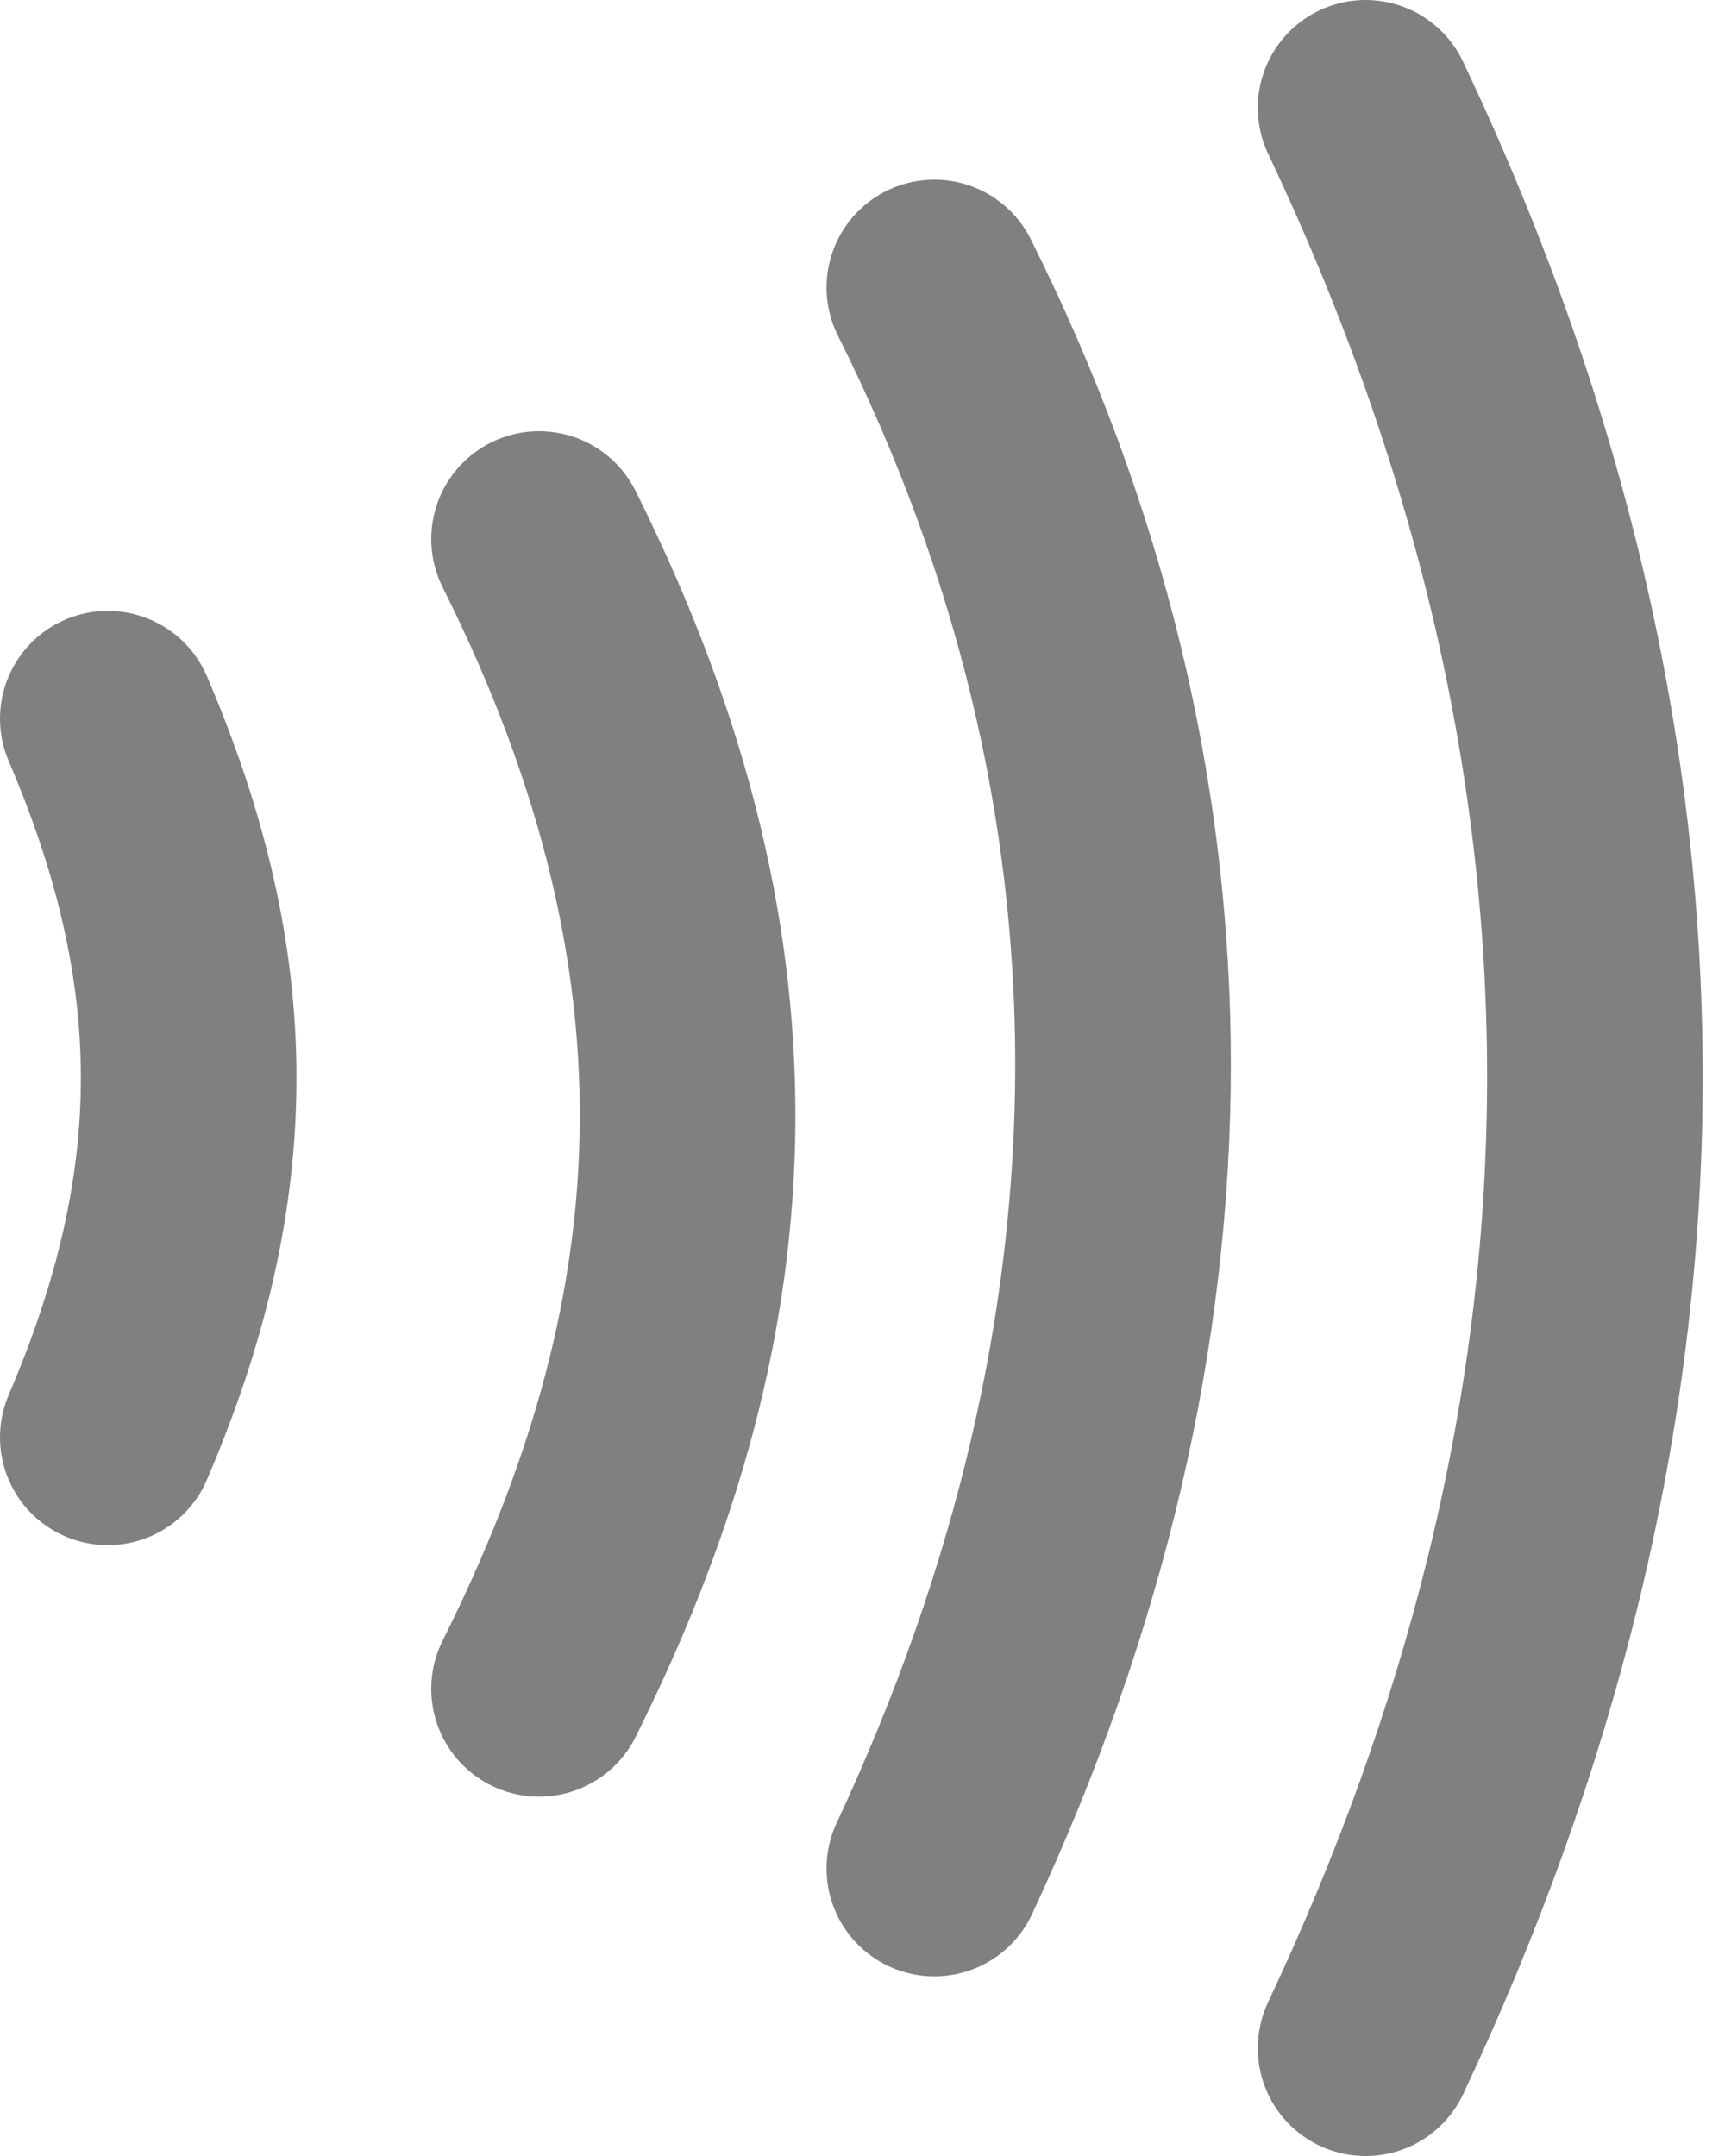 <svg width="24" height="30" viewBox="0 0 24 30" fill="none" xmlns="http://www.w3.org/2000/svg">
<path d="M1.5 10C3 13.5 3 16.5 1.5 20M7.5 7.5C10.5 13.5 10 18.5 7.5 23.5M13 4C16.5 11 16.5 18.5 13 26M19 1.5C23.5 11 23 20 19 28.5" stroke="#808080" stroke-width="3" stroke-linecap="round"/>
</svg>
